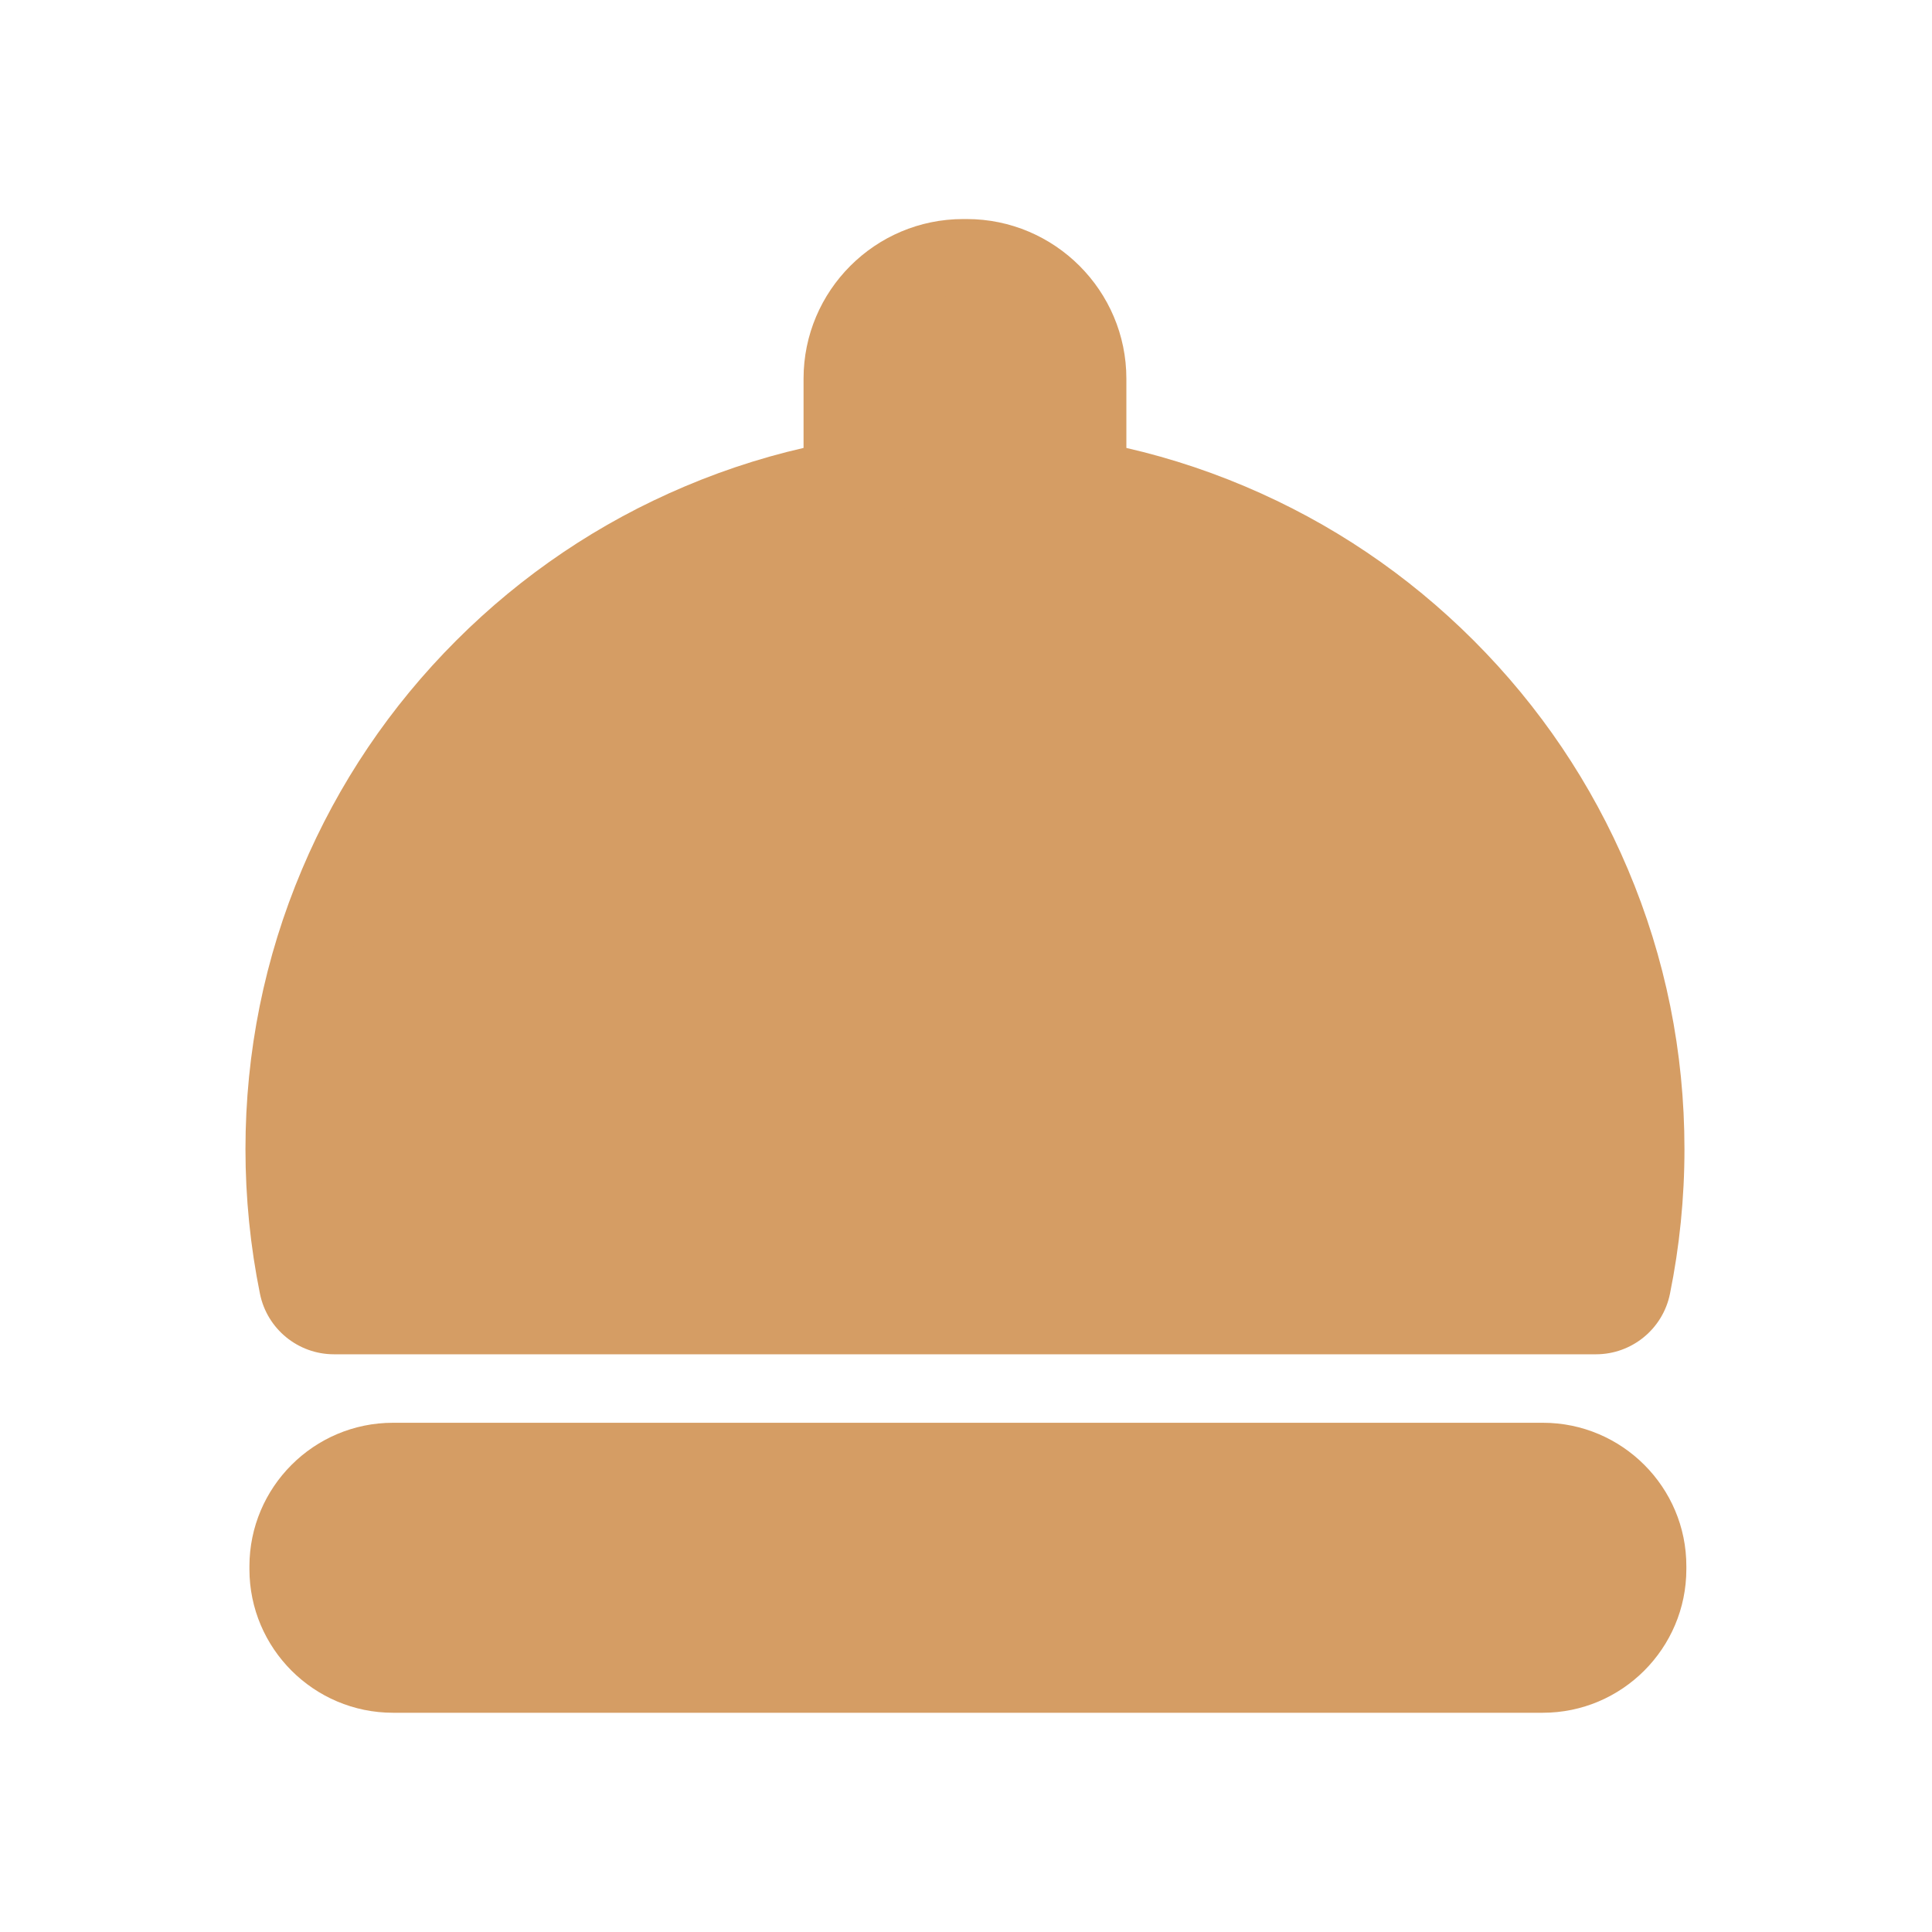 <?xml version="1.0" standalone="no"?><!DOCTYPE svg PUBLIC "-//W3C//DTD SVG 1.1//EN" "http://www.w3.org/Graphics/SVG/1.1/DTD/svg11.dtd"><svg t="1719913047104" class="icon" viewBox="0 0 1024 1024" version="1.1" xmlns="http://www.w3.org/2000/svg" p-id="14629" xmlns:xlink="http://www.w3.org/1999/xlink" width="200" height="200"><path d="M208.3 887.9c-31 0-56.1-25.2-56.1-56.1v-1.5c0-31 25.2-56.1 56.1-56.1h609.4c31 0 56.1 25.2 56.1 56.1v1.5c0 31-25.2 56.1-56.1 56.1H208.3z" fill="#d59d64" p-id="14630"></path><path d="M817.8 794.1c20 0 36.1 16.2 36.1 36.1v1.5c0 20-16.2 36.1-36.1 36.1H208.3c-20 0-36.1-16.2-36.1-36.1v-1.5c0-20 16.2-36.1 36.1-36.1h609.5m0-40H208.3c-42 0-76.1 34.2-76.1 76.1v1.5c0 42 34.2 76.1 76.1 76.1h609.4c42 0 76.1-34.2 76.1-76.1v-1.5c0.1-41.9-34.1-76.1-76-76.1z" fill="#d59d64" p-id="14631"></path><path d="M510.5 344.6c-35.6 0-64.6-29-64.6-64.6v-79.3c0-35.6 29-64.6 64.6-64.6h1.9c35.6 0 64.6 29 64.6 64.6V280c0 35.6-29 64.6-64.6 64.6h-1.9z" fill="#d59d64" p-id="14632"></path><path d="M512.4 156.1c24.6 0 44.6 20 44.6 44.6V280c0 24.6-20 44.6-44.6 44.6h-1.9c-24.6 0-44.6-20-44.6-44.6v-79.3c0-24.6 20-44.6 44.6-44.6h1.9m0-40h-1.9c-46.7 0-84.6 38-84.6 84.6V280c0 46.7 38 84.6 84.6 84.6h1.9c46.7 0 84.6-38 84.6-84.6v-79.3c0-46.6-38-84.6-84.6-84.6z" fill="#d59d64" p-id="14633"></path><path d="M177 697.8c-9.5 0-17.7-6.7-19.6-16-4.9-23.8-7.3-48.2-7.3-72.7 0-48.8 9.6-96.1 28.4-140.7 18.2-43 44.3-81.7 77.4-114.9s71.8-59.2 114.9-77.4c44.6-18.8 91.9-28.4 140.7-28.4 48.8 0 96.1 9.6 140.7 28.4 43 18.2 81.7 44.3 114.9 77.4s59.2 71.8 77.4 114.9c18.8 44.6 28.4 91.9 28.4 140.7 0 24.5-2.5 48.9-7.3 72.7-1.9 9.3-10.1 16-19.6 16H177z" fill="#d59d64" p-id="14634"></path><path d="M511.4 267.8c188.5 0 341.3 152.8 341.3 341.3 0 23.5-2.4 46.5-6.9 68.7H177c-4.5-22.2-6.9-45.2-6.9-68.7 0-188.5 152.8-341.3 341.3-341.3m0-40c-51.5 0-101.4 10.1-148.4 30-45.4 19.2-86.2 46.7-121.2 81.7s-62.5 75.8-81.7 121.2c-19.9 47-30 97-30 148.4 0 25.8 2.6 51.6 7.7 76.7 3.8 18.6 20.2 32 39.2 32h668.9c19 0 35.4-13.4 39.2-32 5.1-25.1 7.7-50.9 7.7-76.7 0-51.5-10.1-101.4-30-148.4-19.2-45.4-46.7-86.2-81.7-121.2s-75.8-62.5-121.2-81.7c-47-19.9-97-30-148.5-30z" fill="#d59d64" p-id="14635"></path></svg>